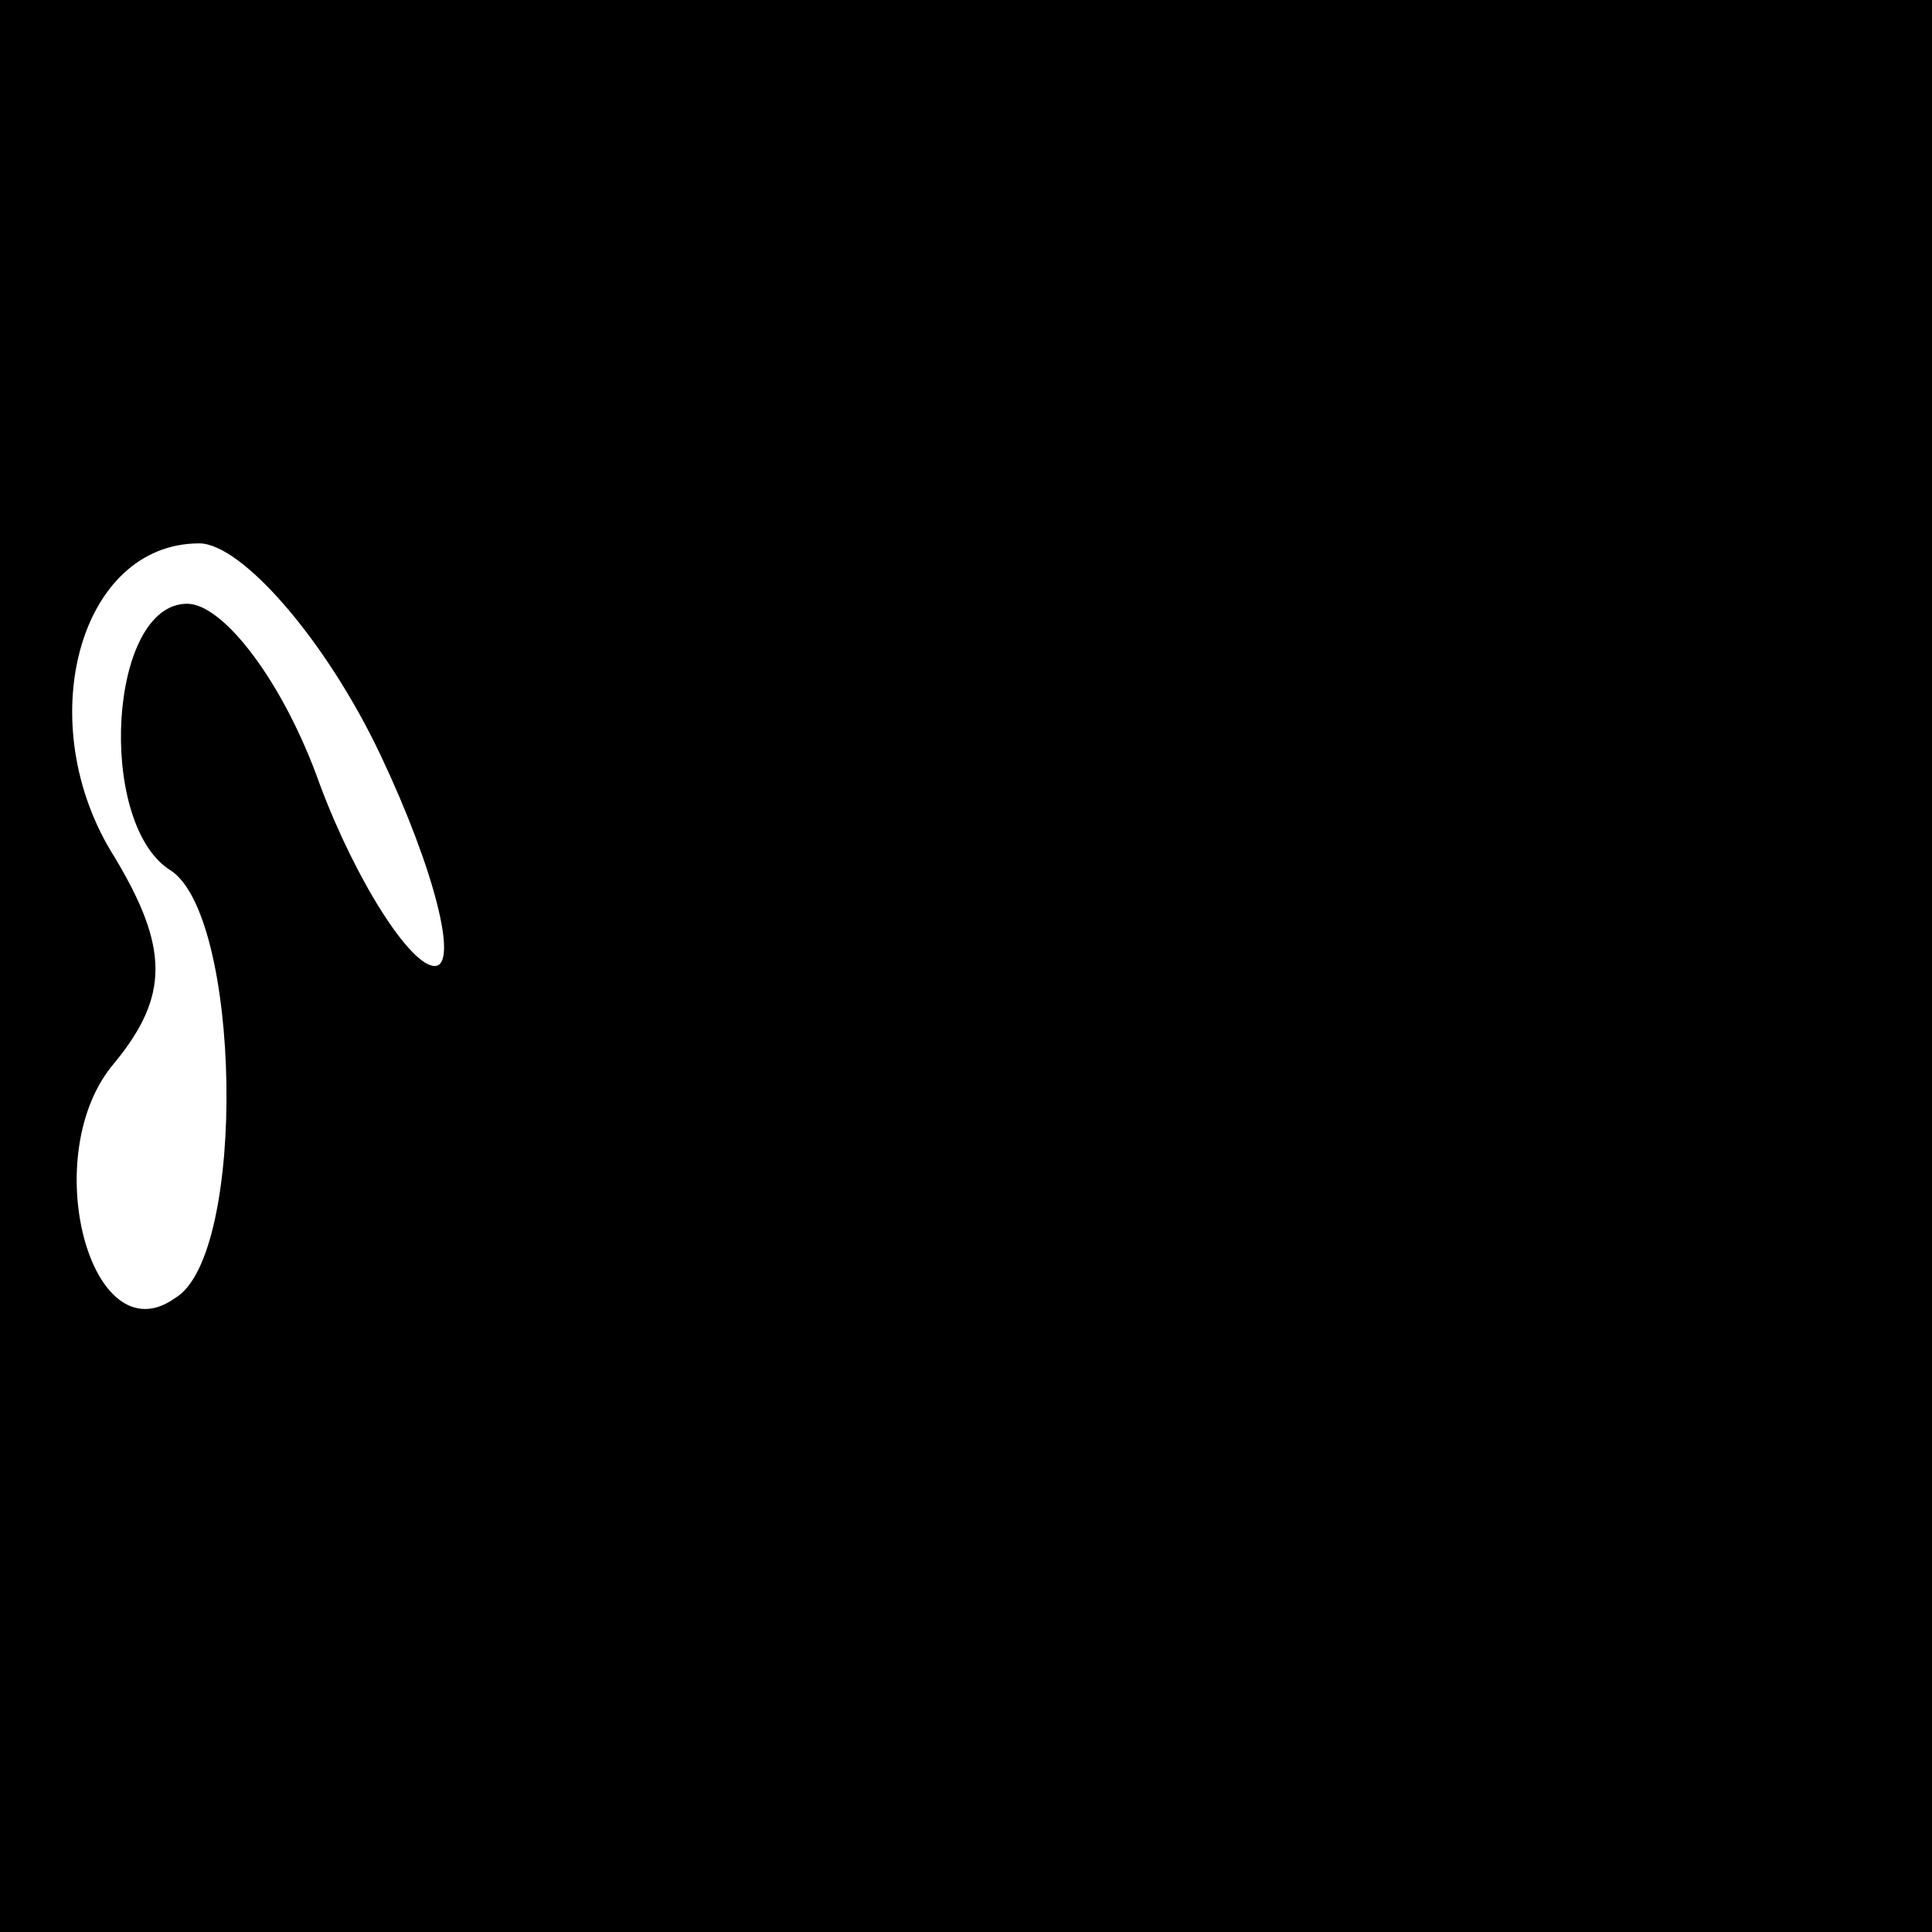 <?xml version="1.0" standalone="no"?>
<!DOCTYPE svg PUBLIC "-//W3C//DTD SVG 20010904//EN"
 "http://www.w3.org/TR/2001/REC-SVG-20010904/DTD/svg10.dtd">
<svg version="1.0" xmlns="http://www.w3.org/2000/svg"
 width="32pt" height="32pt" viewBox="0 0 32 32"
 preserveAspectRatio="xMidYMid meet">
<rect x="0" y="0" width="32" height="32" fill="#808080" stroke="none"/>
<g transform="translate(0,32) scale(0.1,-0.1)"
fill="#000000" stroke="none">
<path fill="#000000" stroke="none" d="M0 160 l0 -160 160 0 160 0 0 160 0
160 -160 0 -160 0 0 -160z"/>
<path fill="#ffffff" stroke="none" d="M63 195 c9 -19 13 -35 9 -35 -4 0 -13
14 -19 30 -6 17 -16 30 -22 30 -13 0 -15 -36 -3 -44 12 -7 13 -64 1 -71 -14
-10 -23 24 -10 39 9 11 9 19 0 34 -14 22 -6 52 14 52 7 0 21 -16 30 -35z"/>
</g>
</svg>
